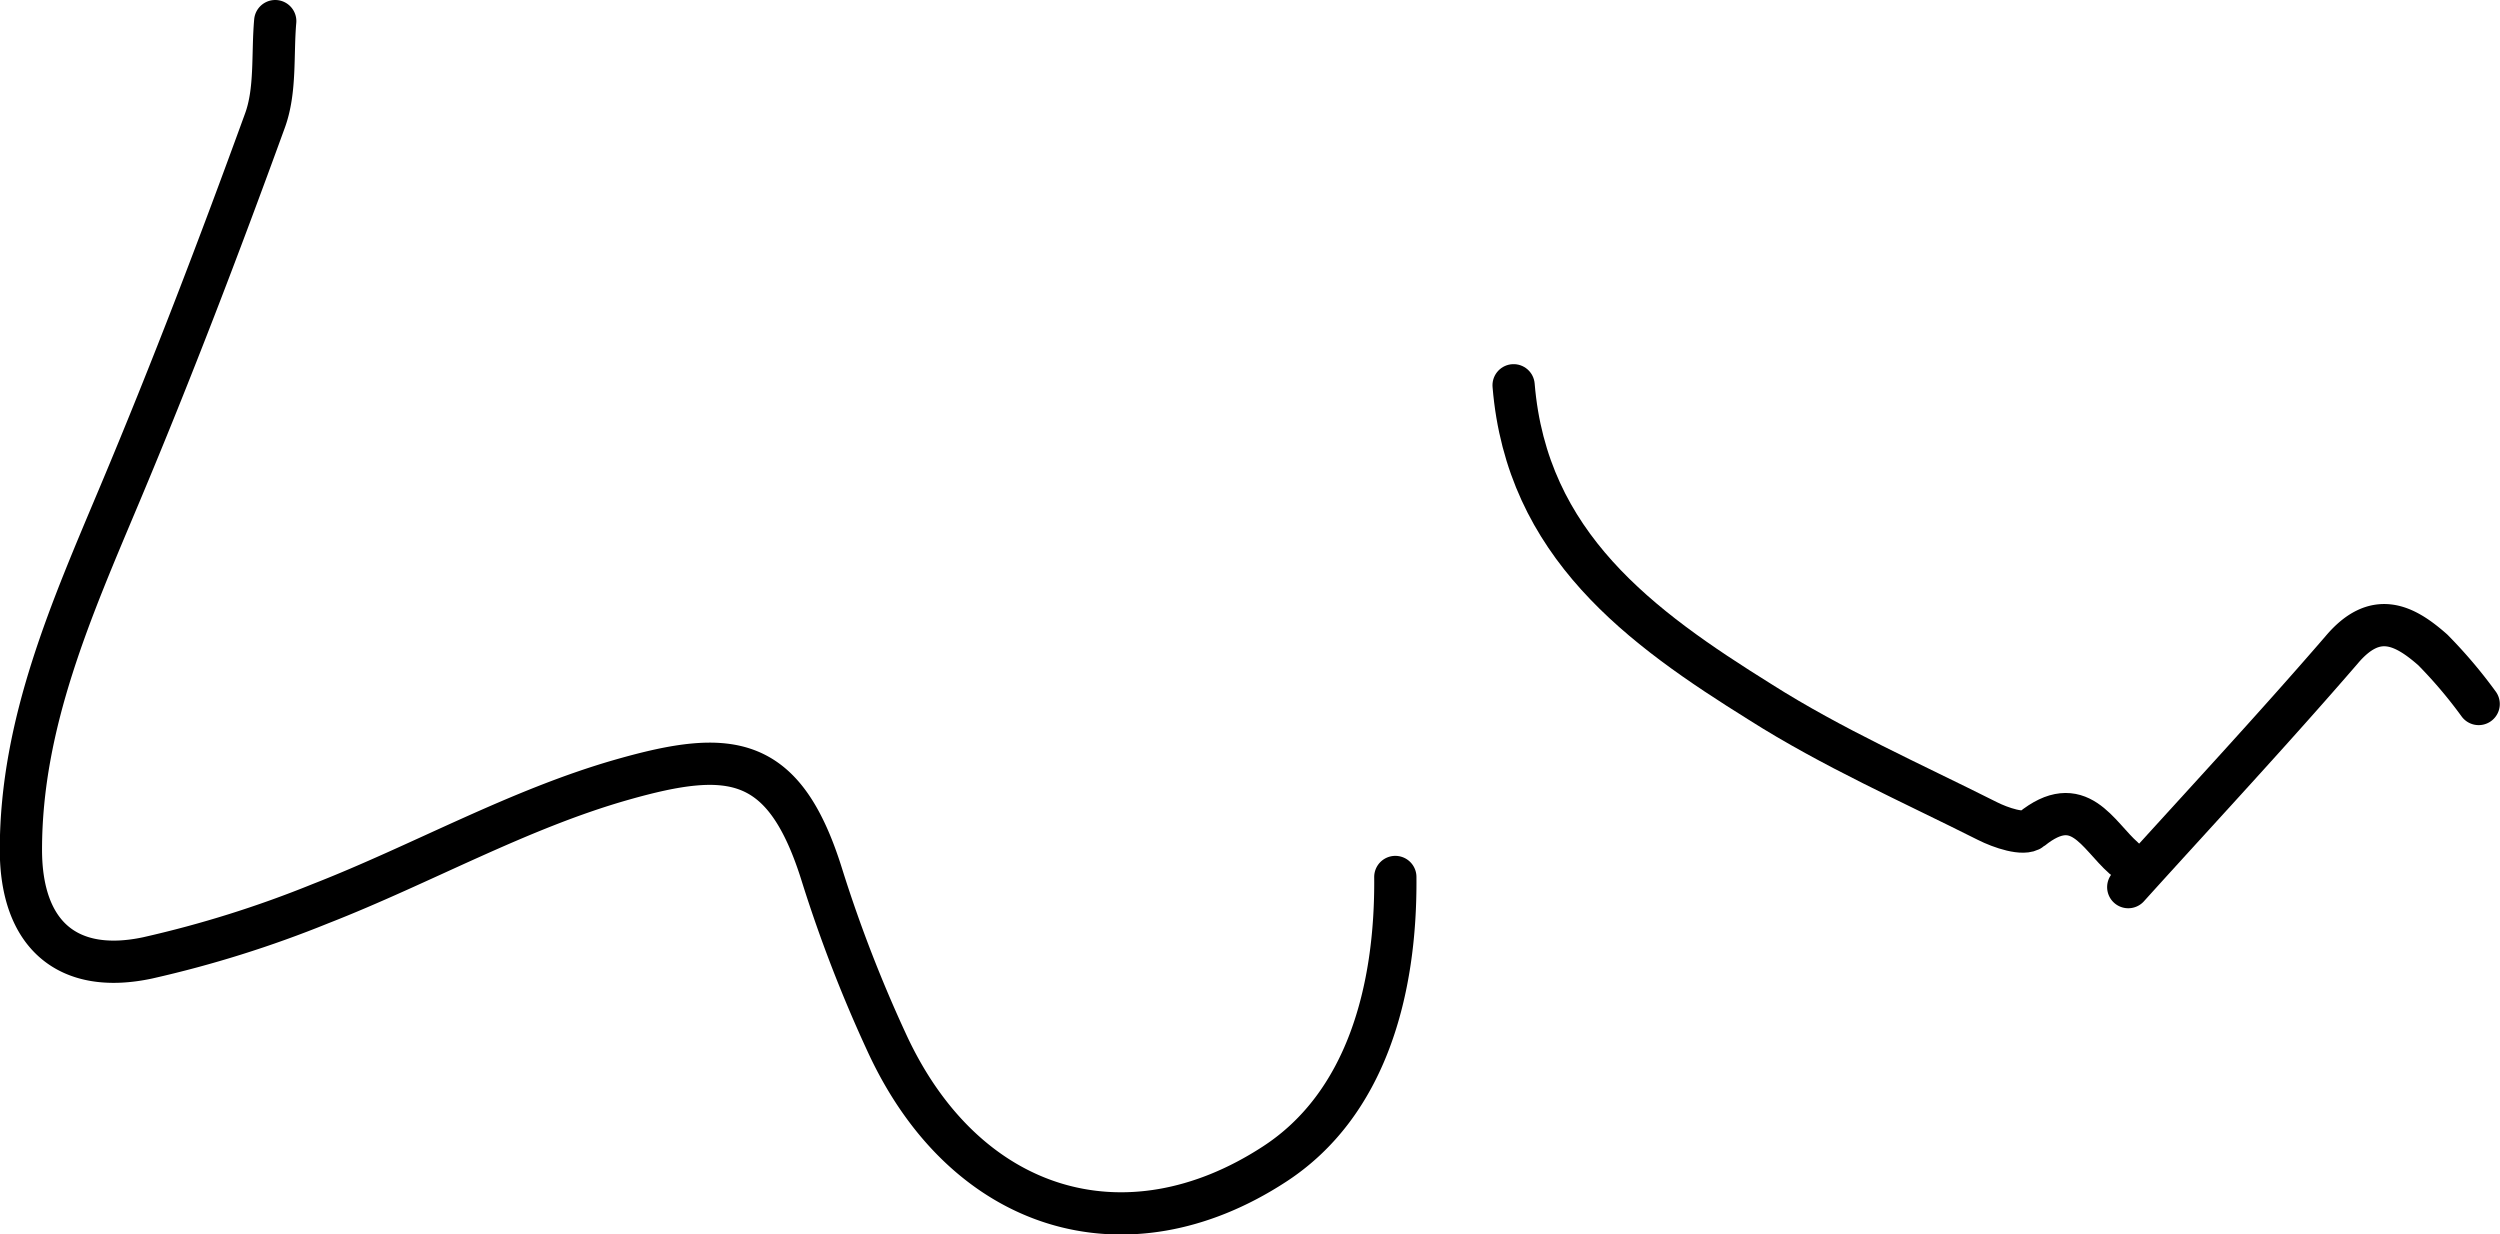 <svg xmlns="http://www.w3.org/2000/svg" viewBox="0 0 118.36 58.44"><defs><style>.cls-1{fill:none;stroke:#000;stroke-linecap:round;stroke-linejoin:round;stroke-width:2px;}</style></defs><title>Element 3</title><g id="Ebene_2" data-name="Ebene 2"><g id="Ebene_1-2" data-name="Ebene 1"><path class="cls-1" d="M107.07,110.5c.05,5.38-1.38,10.78-5.73,13.6-7,4.56-14.68,2.32-18.39-5.85a65.79,65.79,0,0,1-3-7.76c-1.79-5.81-4.35-6.06-9.48-4.6-4.92,1.4-9.49,4-14.28,5.87A52.42,52.42,0,0,1,48,114.33c-3.8.81-6-1.11-6-5.12,0-6,2.4-11.4,4.68-16.83,2.45-5.83,4.71-11.74,6.87-17.68.53-1.44.35-3.14.49-4.72" transform="translate(-41.01 -68.98)"/><path class="cls-1" d="M112.67,87.22c.62,7.55,6,11.46,11.68,15,3.4,2.16,7.13,3.81,10.75,5.63.63.32,1.73.69,2.09.39,2.25-1.82,3.12.27,4.36,1.36" transform="translate(-41.01 -68.98)"/><path class="cls-1" d="M158.36,102.31a22.38,22.38,0,0,0-2.17-2.56c-1.36-1.2-2.73-1.89-4.32,0-3.29,3.81-6.73,7.5-10.1,11.23" transform="translate(-41.01 -68.98)"/></g></g></svg>